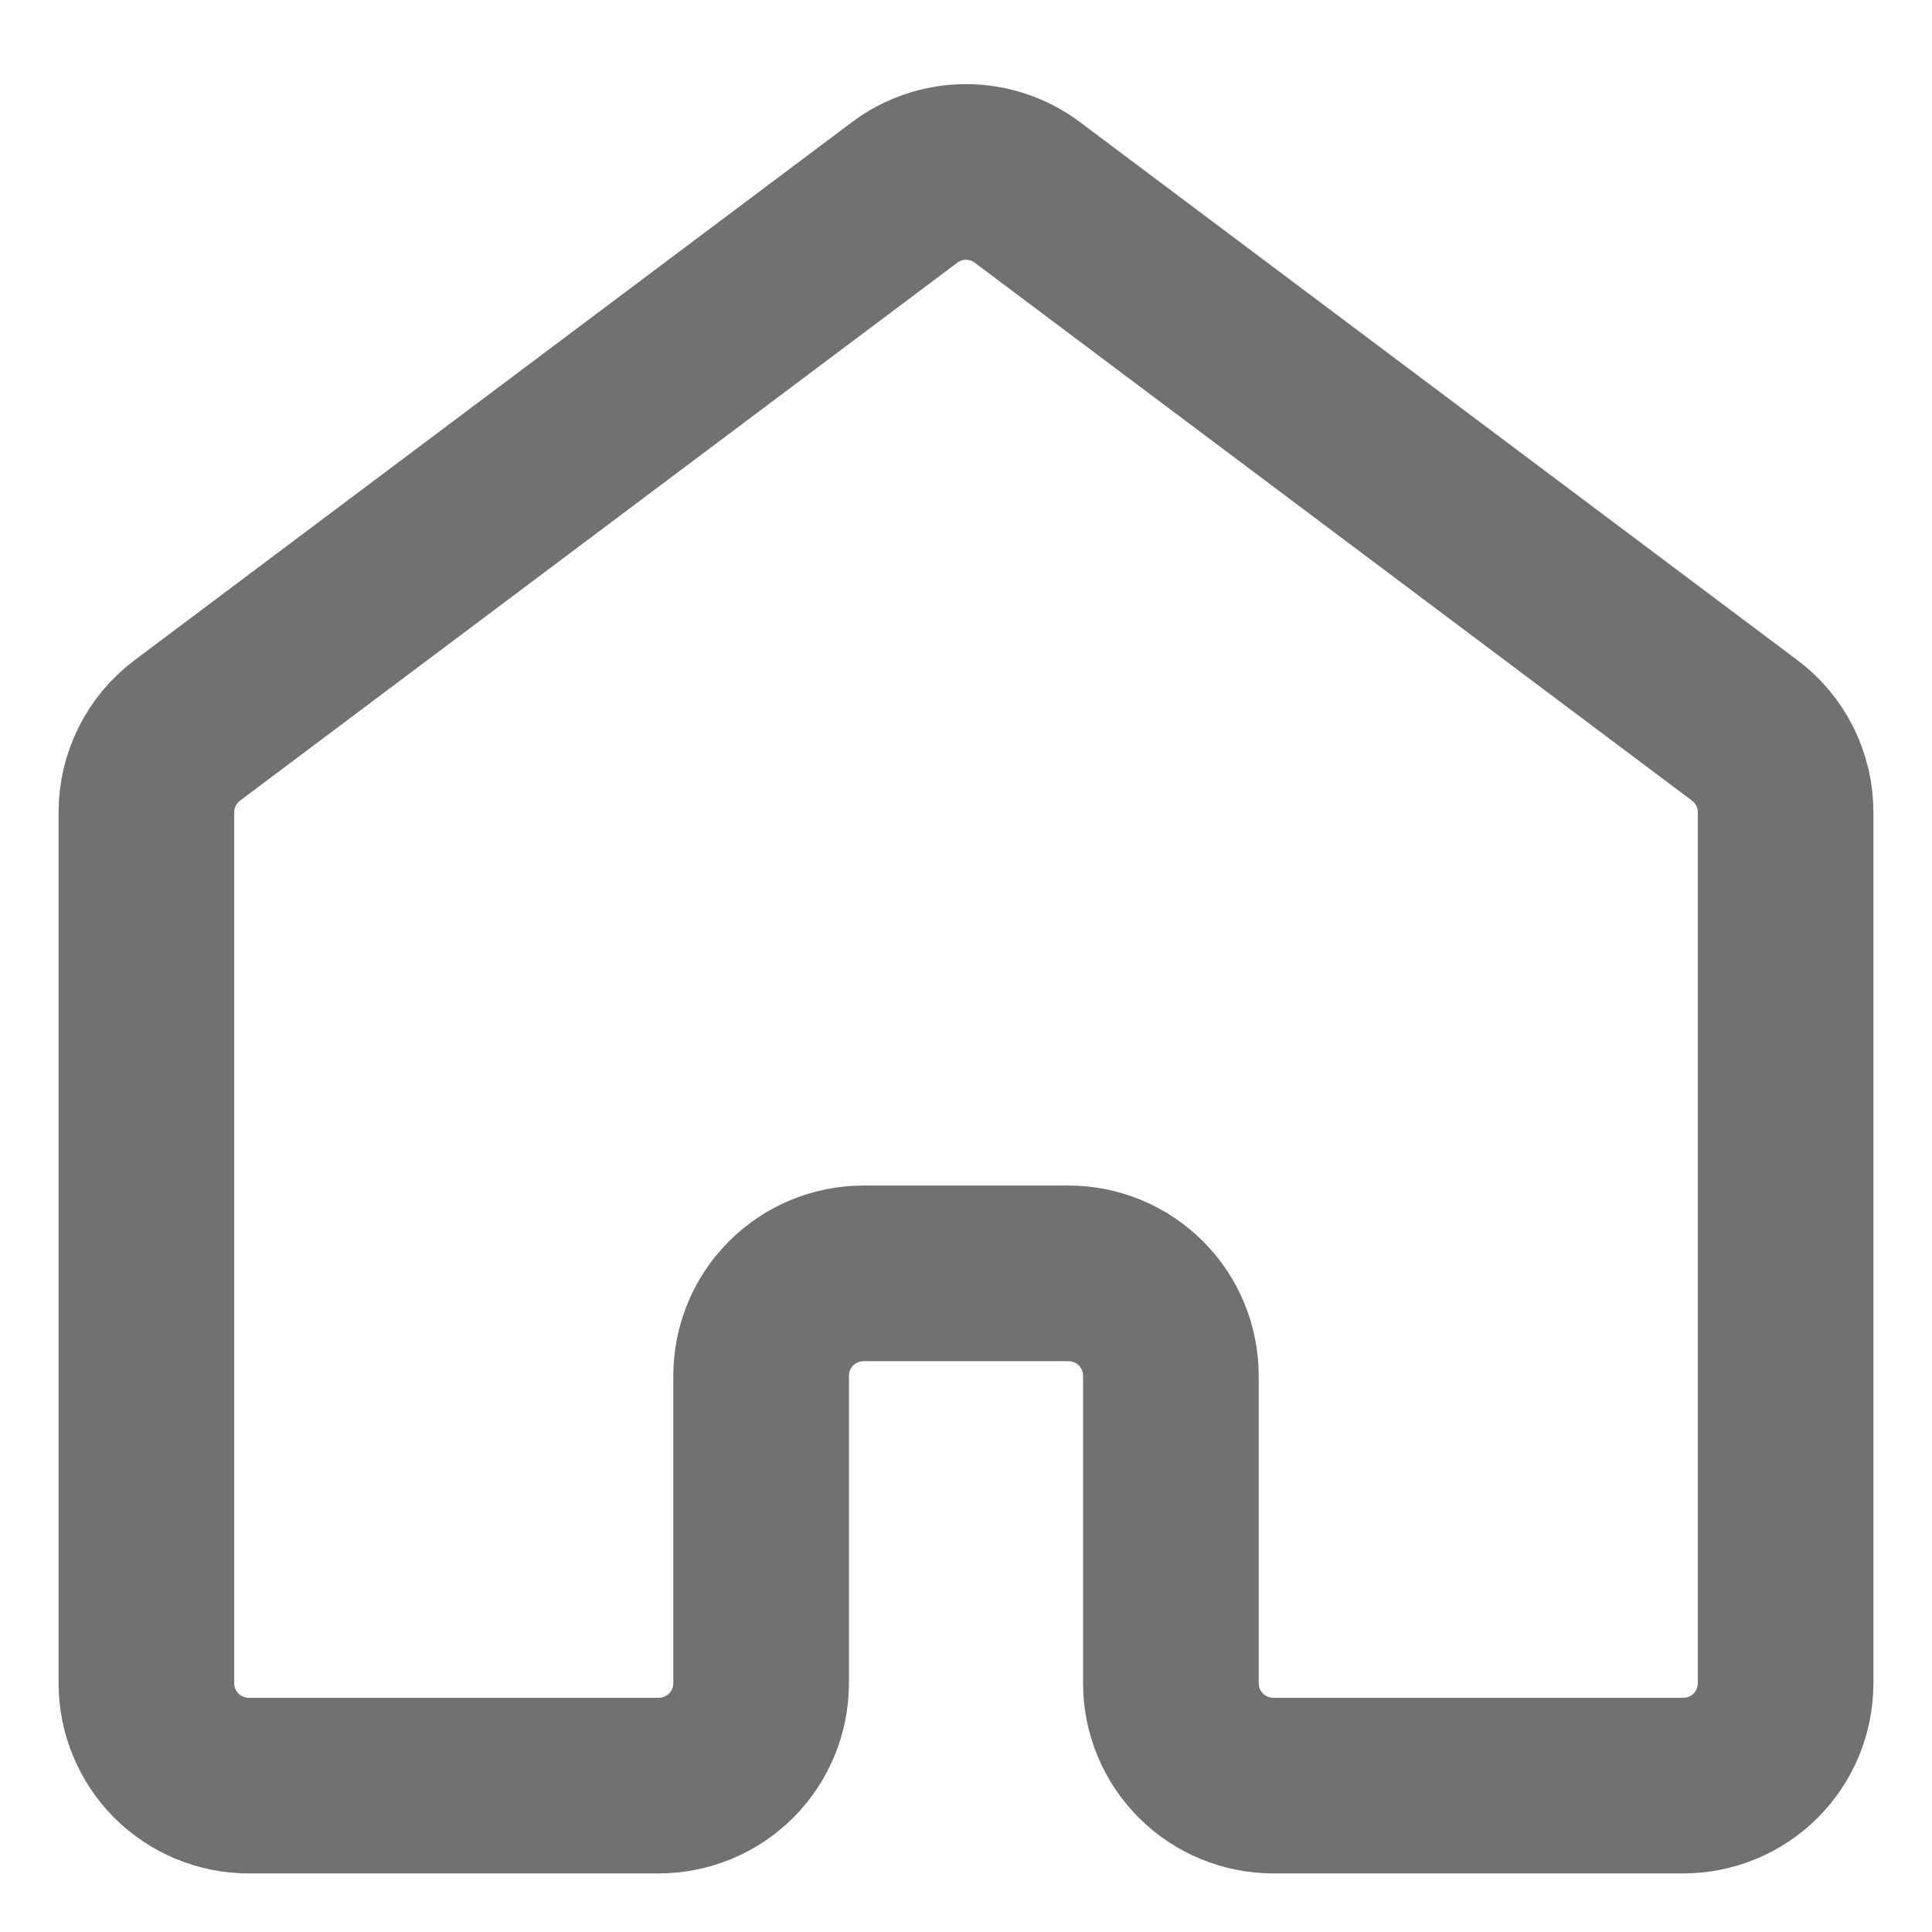 <svg width="22" height="22" viewBox="0 0 22 22" fill="none" xmlns="http://www.w3.org/2000/svg">
<path d="M20.333 19.167V9.25C20.333 9.069 20.291 8.89 20.21 8.728C20.129 8.566 20.012 8.425 19.867 8.317L11.7 2.192C11.498 2.04 11.252 1.958 11 1.958C10.748 1.958 10.502 2.04 10.3 2.192L2.133 8.317C1.989 8.425 1.871 8.566 1.79 8.728C1.709 8.89 1.667 9.069 1.667 9.25V19.167C1.667 19.476 1.79 19.773 2.008 19.992C2.227 20.21 2.524 20.333 2.833 20.333H7.5C7.809 20.333 8.106 20.21 8.325 19.992C8.544 19.773 8.667 19.476 8.667 19.167V15.667C8.667 15.357 8.79 15.06 9.008 14.842C9.227 14.623 9.524 14.5 9.833 14.5H12.167C12.476 14.5 12.773 14.623 12.992 14.842C13.21 15.06 13.333 15.357 13.333 15.667V19.167C13.333 19.476 13.456 19.773 13.675 19.992C13.894 20.21 14.191 20.333 14.5 20.333H19.167C19.476 20.333 19.773 20.21 19.992 19.992C20.21 19.773 20.333 19.476 20.333 19.167Z" stroke="#727171" stroke-width="2" stroke-linecap="round" stroke-linejoin="round"/>
</svg>
